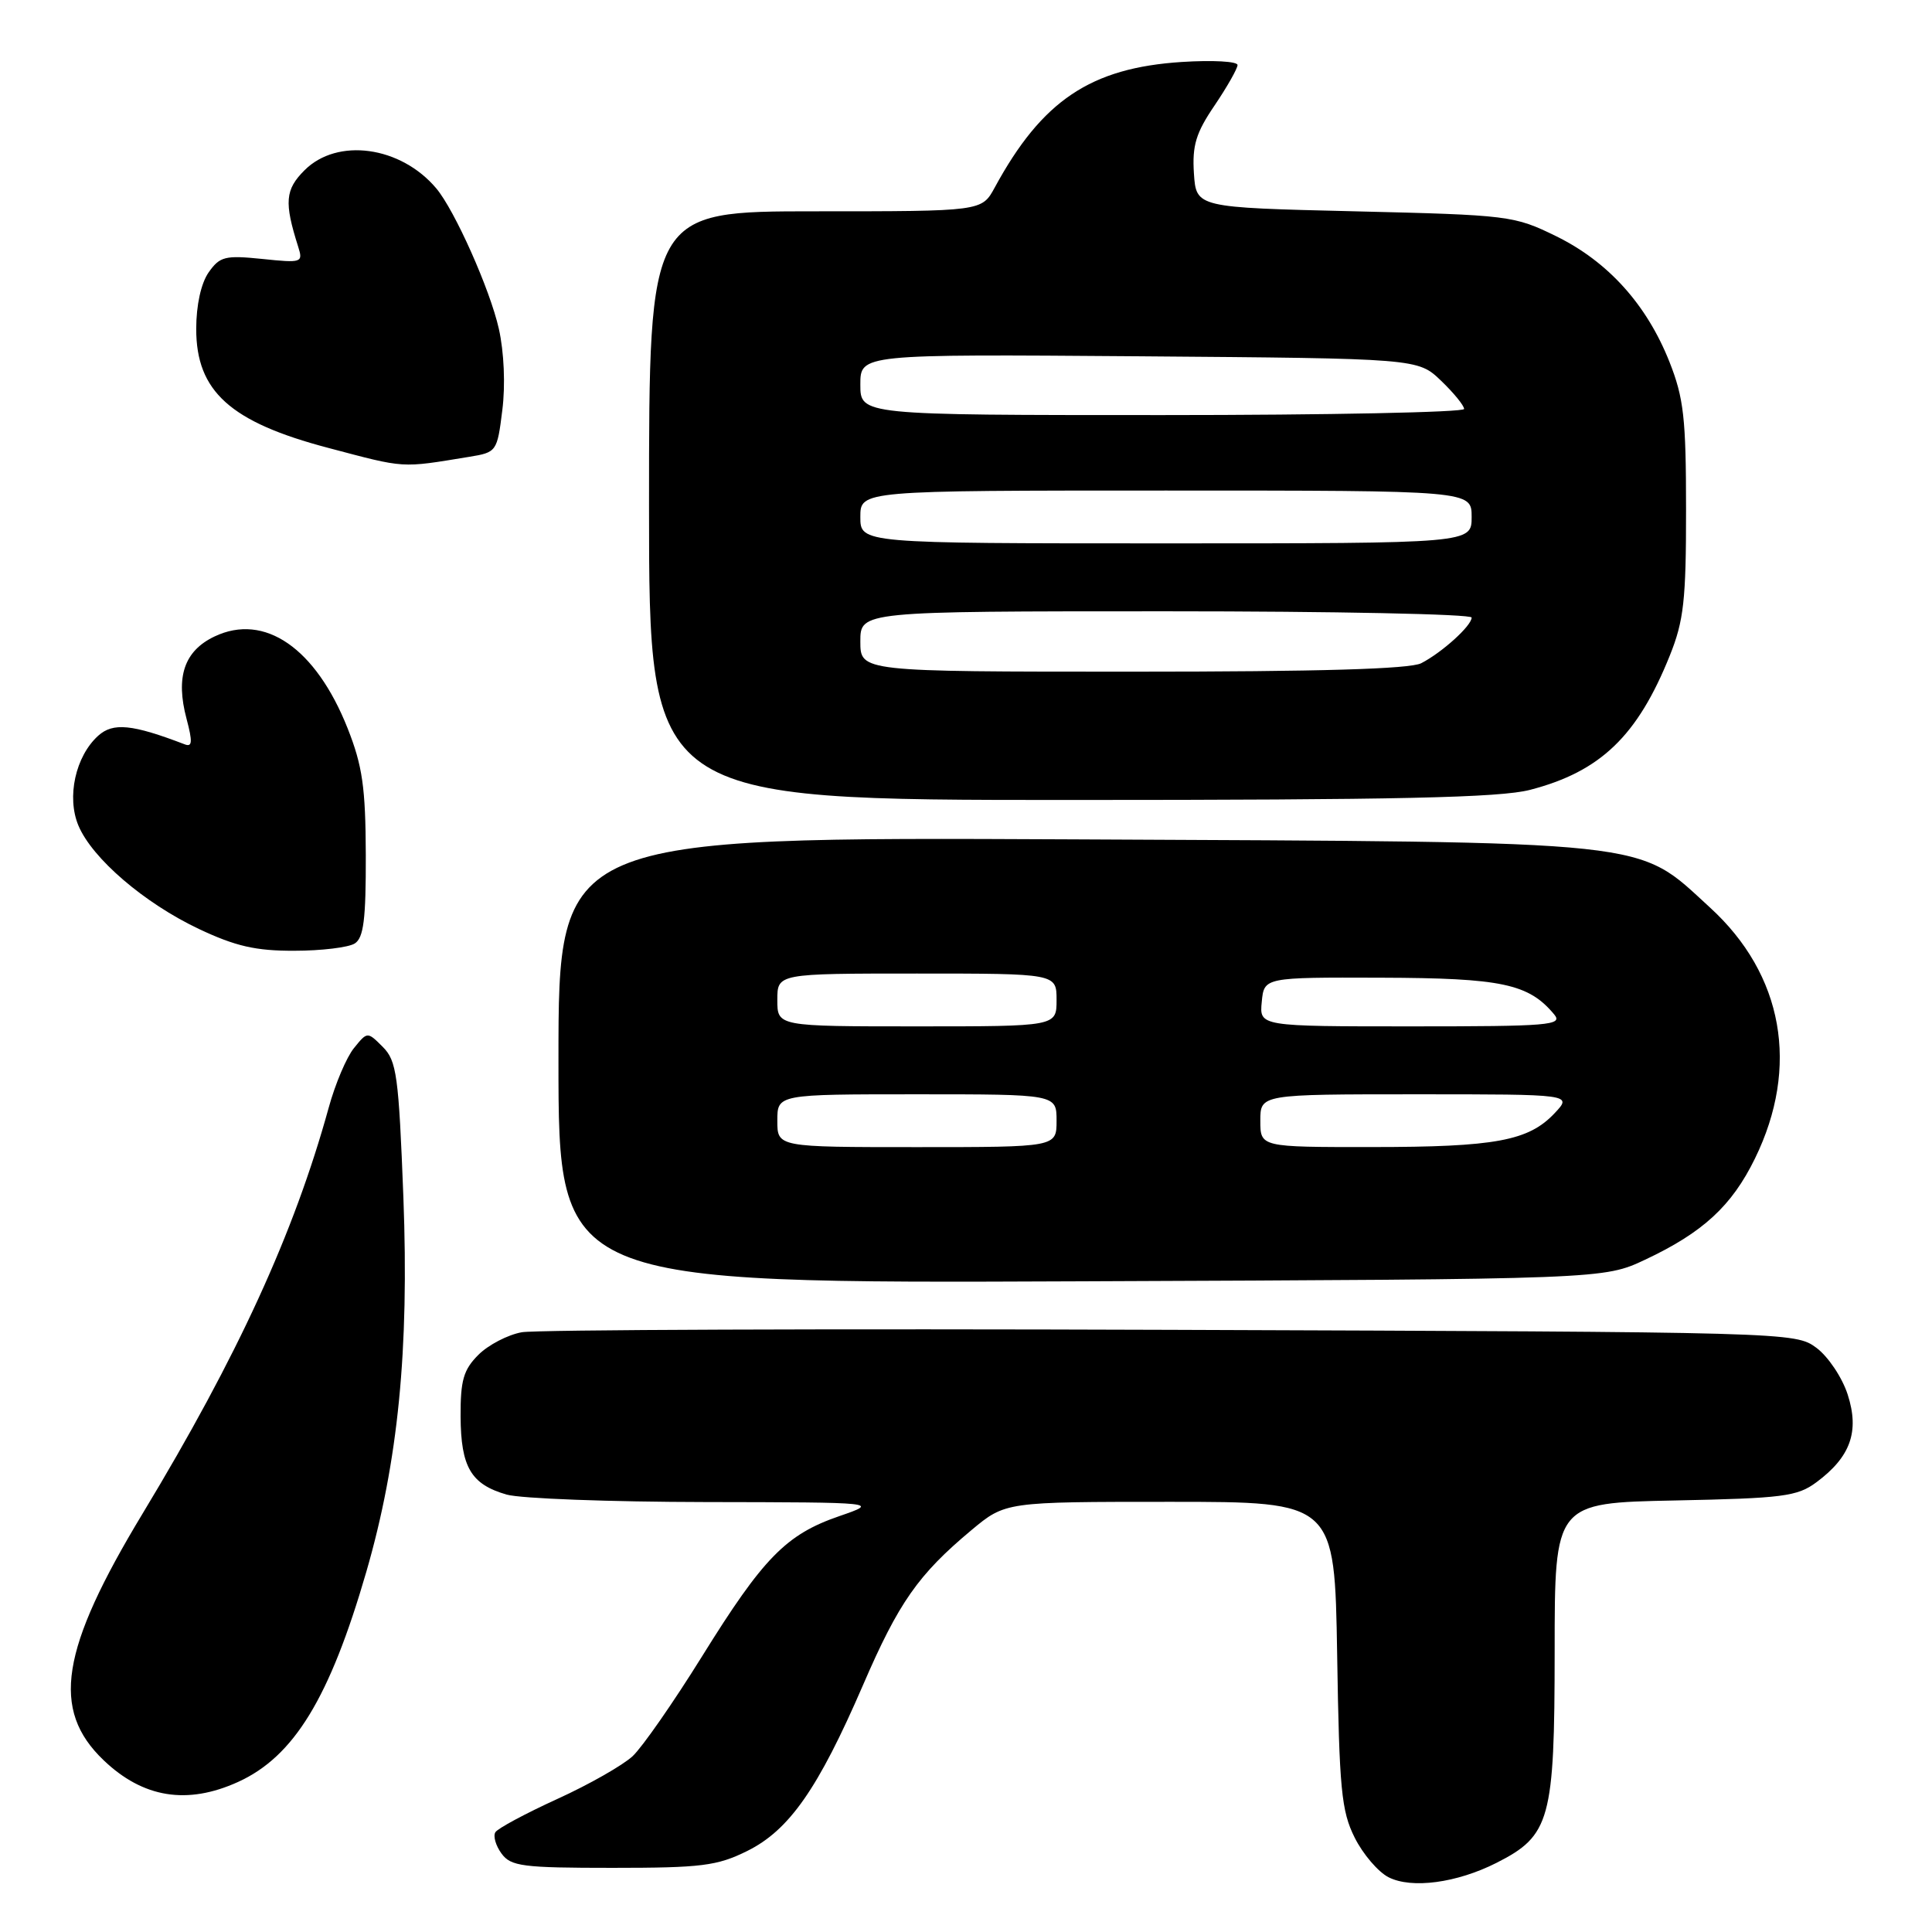 <?xml version="1.0" encoding="UTF-8" standalone="no"?>
<!DOCTYPE svg PUBLIC "-//W3C//DTD SVG 1.1//EN" "http://www.w3.org/Graphics/SVG/1.1/DTD/svg11.dtd" >
<svg xmlns="http://www.w3.org/2000/svg" xmlns:xlink="http://www.w3.org/1999/xlink" version="1.1" viewBox="0 0 256 256">
 <g >
 <path fill="currentColor"
d=" M 198.29 246.84 C 205.42 243.23 205.99 241.14 206.00 218.82 C 206.00 199.14 206.00 199.14 221.93 198.82 C 236.23 198.53 238.15 198.29 240.68 196.41 C 245.21 193.05 246.41 189.69 244.83 184.79 C 244.10 182.52 242.23 179.74 240.68 178.59 C 237.88 176.52 237.24 176.50 155.18 176.21 C 109.70 176.05 70.99 176.19 69.14 176.53 C 67.29 176.86 64.70 178.21 63.39 179.52 C 61.41 181.50 61.01 182.90 61.03 187.70 C 61.07 194.41 62.41 196.68 67.13 198.04 C 68.98 198.57 80.84 199.01 93.49 199.03 C 116.50 199.07 116.50 199.07 111.20 200.90 C 104.15 203.33 101.14 206.41 93.01 219.50 C 89.25 225.55 85.12 231.49 83.83 232.70 C 82.54 233.90 78.05 236.46 73.85 238.37 C 69.65 240.29 65.95 242.27 65.64 242.78 C 65.32 243.29 65.69 244.56 66.45 245.60 C 67.69 247.30 69.23 247.50 81.17 247.50 C 92.94 247.50 95.02 247.24 99.00 245.27 C 104.58 242.51 108.41 237.02 114.35 223.29 C 119.08 212.33 121.67 208.64 128.72 202.75 C 133.22 199.00 133.22 199.00 155.04 199.00 C 176.85 199.00 176.85 199.00 177.18 219.25 C 177.46 237.10 177.74 239.97 179.50 243.49 C 180.60 245.69 182.62 248.05 184.00 248.75 C 187.06 250.30 193.03 249.50 198.29 246.84 Z  M 31.54 236.12 C 38.96 232.75 43.69 224.99 48.54 208.27 C 52.76 193.69 54.22 178.92 53.45 158.63 C 52.83 142.49 52.56 140.56 50.72 138.72 C 48.68 136.68 48.68 136.68 46.90 138.88 C 45.92 140.08 44.41 143.64 43.55 146.79 C 38.96 163.42 31.50 179.69 18.93 200.50 C 8.00 218.58 6.73 226.55 13.73 233.24 C 18.96 238.24 24.80 239.18 31.54 236.12 Z  M 218.00 166.91 C 225.65 163.31 229.47 159.79 232.54 153.51 C 238.49 141.35 236.30 129.13 226.58 120.25 C 216.70 111.22 220.22 111.59 142.25 111.22 C 74.00 110.90 74.00 110.90 74.00 140.48 C 74.00 170.07 74.00 170.07 143.25 169.78 C 212.50 169.50 212.50 169.50 218.00 166.91 Z  M 47.00 125.02 C 48.19 124.27 48.49 121.81 48.47 113.29 C 48.44 104.33 48.03 101.48 46.06 96.50 C 41.84 85.87 35.05 81.18 28.42 84.34 C 24.41 86.25 23.24 89.70 24.72 95.25 C 25.53 98.30 25.48 99.02 24.48 98.63 C 17.51 95.96 14.98 95.71 13.01 97.49 C 10.00 100.21 8.81 105.62 10.39 109.39 C 12.22 113.75 19.11 119.66 26.35 123.09 C 31.20 125.38 33.88 126.00 39.00 125.98 C 42.58 125.98 46.17 125.54 47.00 125.02 Z  M 202.74 104.66 C 212.07 102.24 216.98 97.52 221.26 86.86 C 223.11 82.26 223.42 79.52 223.41 67.50 C 223.41 55.41 223.11 52.74 221.20 47.92 C 218.19 40.35 213.08 34.68 206.22 31.31 C 200.63 28.57 200.01 28.49 179.50 28.00 C 158.50 27.50 158.50 27.50 158.20 22.97 C 157.96 19.28 158.47 17.60 160.94 13.97 C 162.60 11.51 163.97 9.10 163.98 8.62 C 163.99 8.13 160.67 7.95 156.61 8.21 C 144.51 8.99 138.07 13.31 131.80 24.86 C 130.09 28.00 130.09 28.00 108.05 28.00 C 86.00 28.00 86.00 28.00 86.00 67.00 C 86.00 106.00 86.00 106.00 141.78 106.00 C 185.23 106.00 198.71 105.70 202.74 104.66 Z  M 62.18 60.53 C 65.81 59.94 65.88 59.84 66.56 54.34 C 66.98 51.03 66.79 46.64 66.10 43.57 C 64.94 38.38 60.25 27.85 57.80 24.95 C 53.08 19.36 44.70 18.21 40.35 22.56 C 37.78 25.13 37.64 26.80 39.51 32.69 C 40.18 34.80 40.01 34.86 34.74 34.31 C 29.82 33.81 29.13 33.98 27.64 36.10 C 26.64 37.54 26.00 40.43 26.00 43.59 C 26.00 51.86 30.52 55.93 43.50 59.35 C 53.83 62.08 53.02 62.03 62.18 60.53 Z  M 103.00 148.50 C 103.00 145.00 103.00 145.00 121.50 145.00 C 140.00 145.00 140.00 145.00 140.00 148.50 C 140.00 152.00 140.00 152.00 121.50 152.00 C 103.00 152.00 103.00 152.00 103.00 148.50 Z  M 167.00 148.50 C 167.00 145.00 167.00 145.00 187.67 145.00 C 208.35 145.00 208.35 145.00 206.00 147.50 C 202.55 151.17 198.16 151.99 181.75 151.99 C 167.00 152.00 167.00 152.00 167.00 148.50 Z  M 103.00 132.50 C 103.00 129.00 103.00 129.00 121.50 129.00 C 140.00 129.00 140.00 129.00 140.00 132.50 C 140.00 136.00 140.00 136.00 121.50 136.00 C 103.00 136.00 103.00 136.00 103.00 132.50 Z  M 167.19 132.75 C 167.50 129.50 167.50 129.50 183.00 129.55 C 199.01 129.60 202.56 130.35 205.95 134.43 C 207.12 135.85 205.27 136.00 187.06 136.00 C 166.87 136.00 166.87 136.00 167.19 132.75 Z  M 114.00 85.00 C 114.00 81.00 114.00 81.00 154.50 81.00 C 176.78 81.00 195.00 81.37 195.00 81.83 C 195.00 82.91 191.09 86.45 188.32 87.88 C 186.82 88.65 174.82 89.00 150.07 89.00 C 114.00 89.00 114.00 89.00 114.00 85.00 Z  M 114.00 68.50 C 114.00 65.00 114.00 65.00 154.50 65.00 C 195.00 65.00 195.00 65.00 195.00 68.50 C 195.00 72.00 195.00 72.00 154.50 72.00 C 114.00 72.00 114.00 72.00 114.00 68.50 Z  M 114.00 50.96 C 114.00 46.93 114.00 46.93 150.94 47.21 C 187.87 47.50 187.87 47.50 190.94 50.44 C 192.62 52.05 194.00 53.74 194.00 54.19 C 194.00 54.63 176.00 55.00 154.00 55.00 C 114.00 55.00 114.00 55.00 114.00 50.96 Z "/>
</g>
</svg>